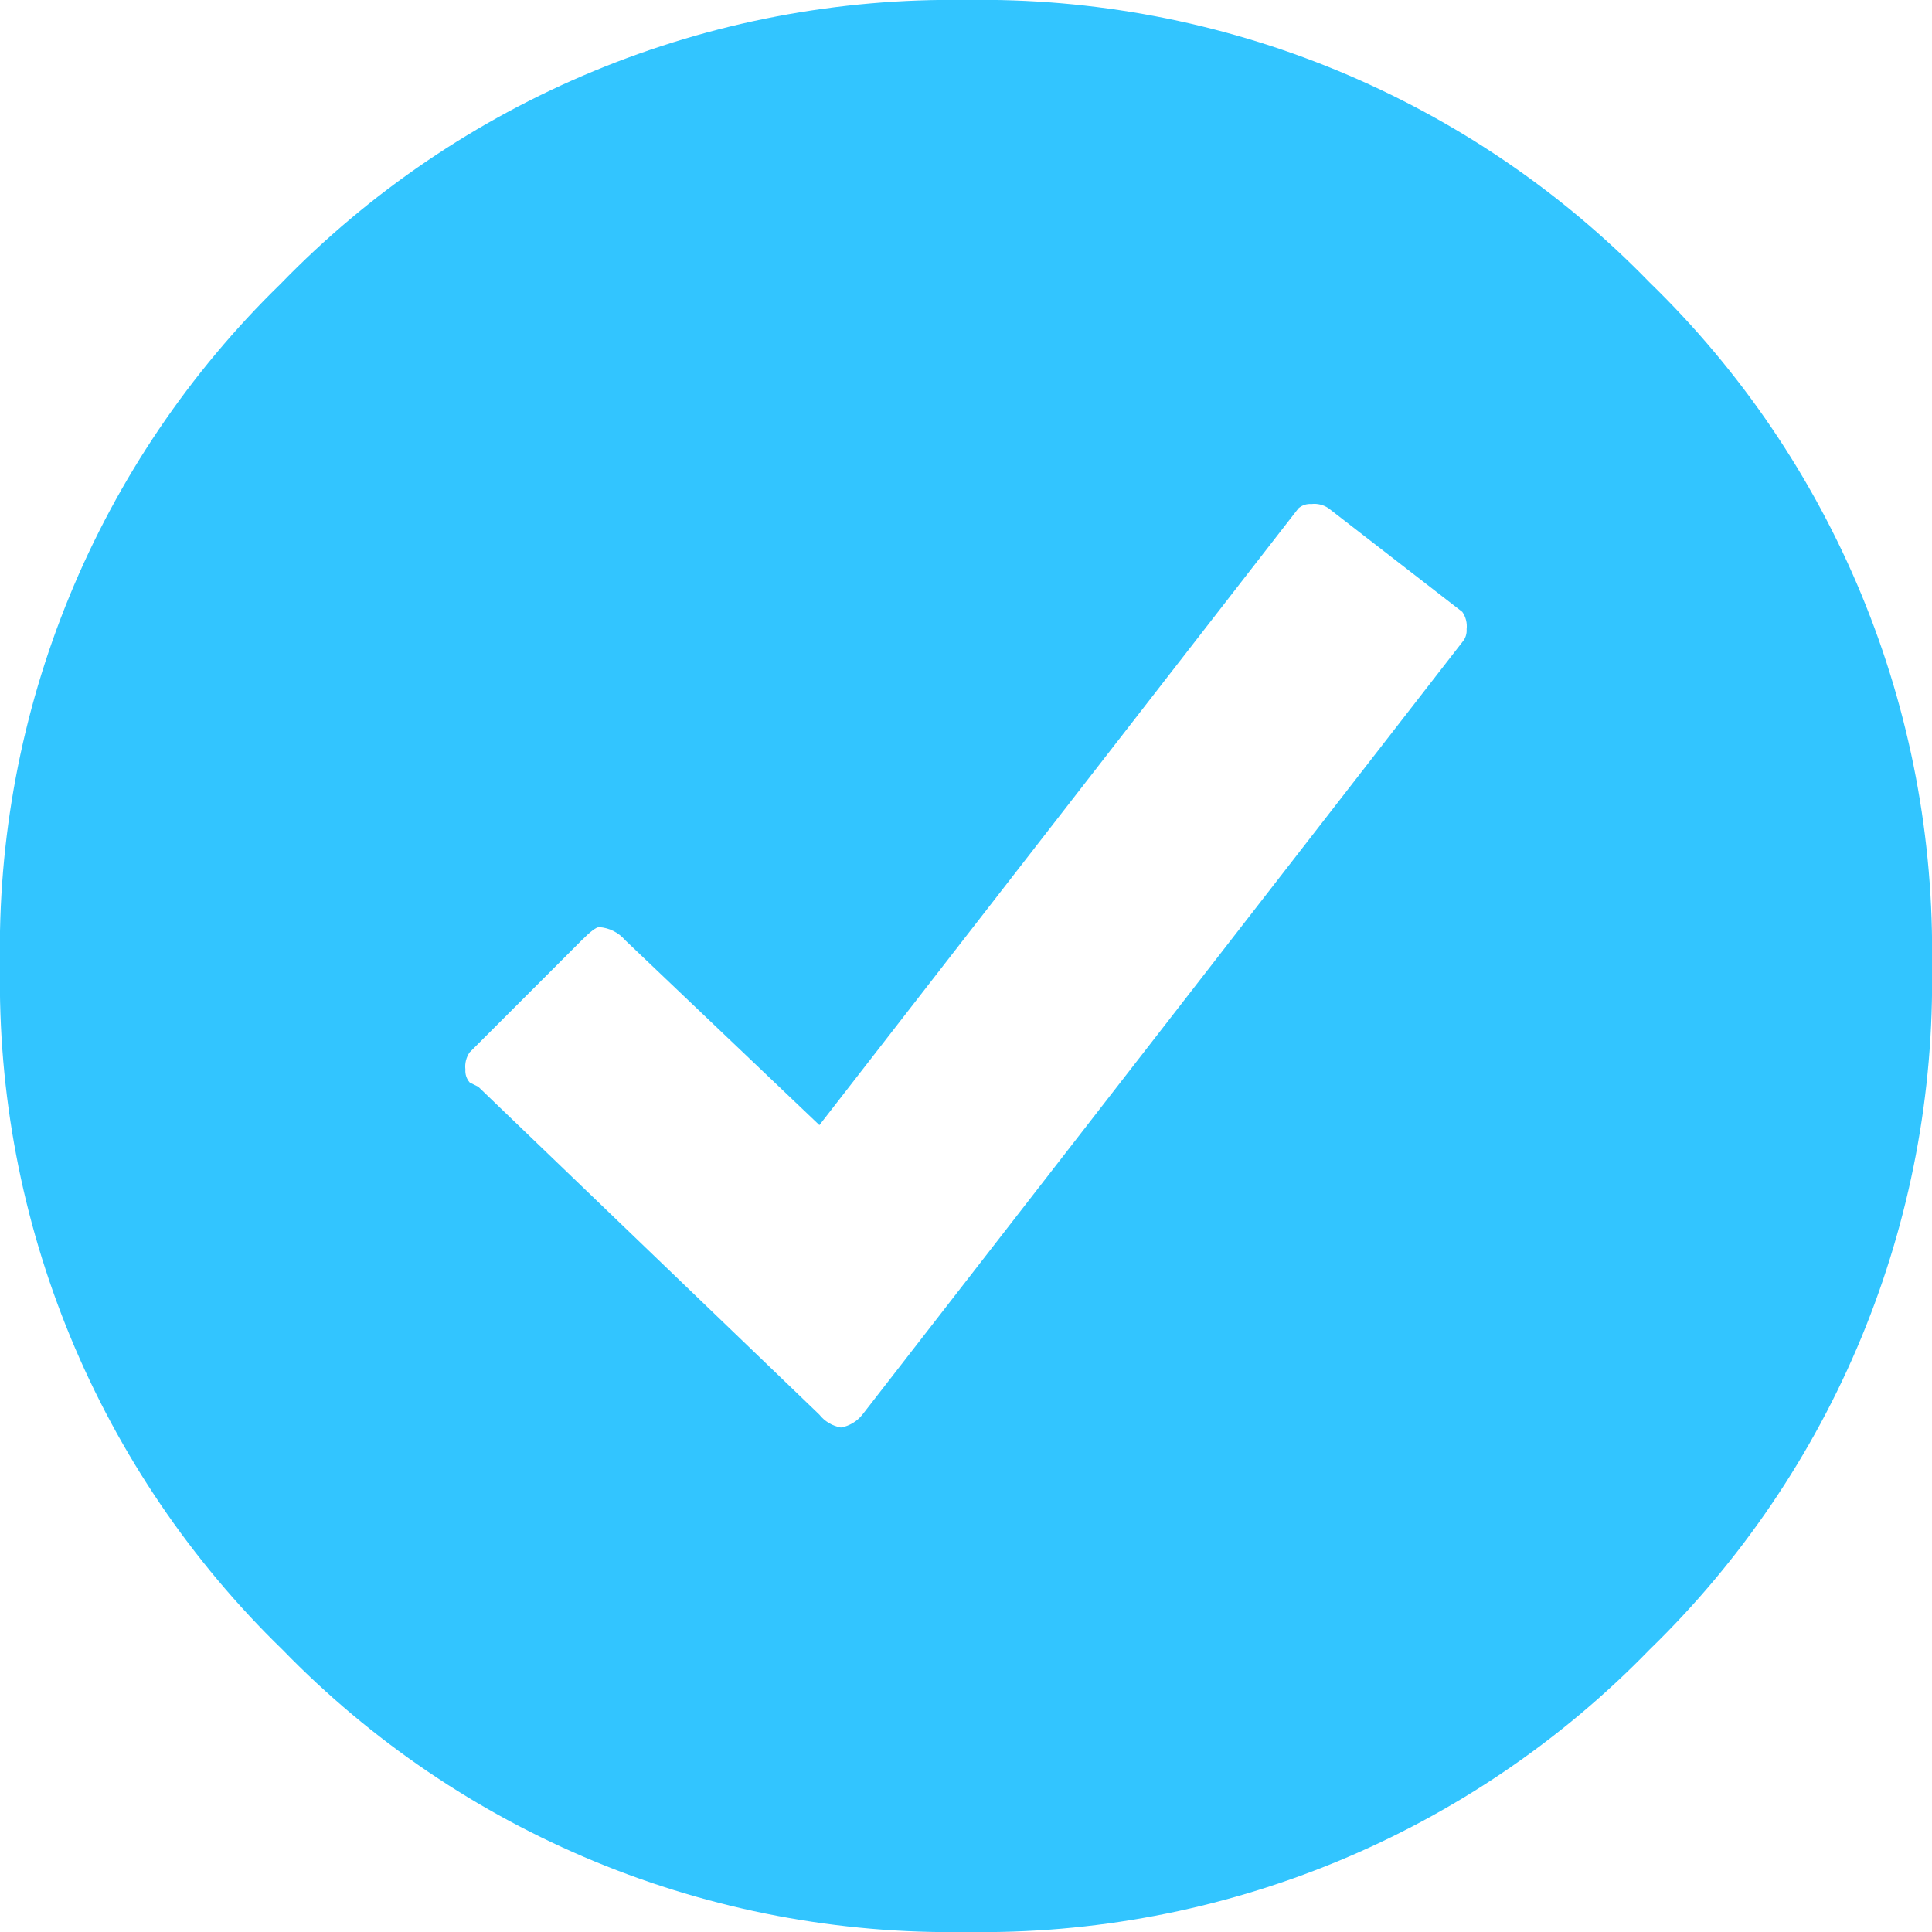 <svg xmlns="http://www.w3.org/2000/svg" xmlns:xlink="http://www.w3.org/1999/xlink" width="17" height="17" viewBox="0 0 17 17">
  <defs>
    <clipPath id="clip-path">
      <path id="Path_22" data-name="Path 22" d="M2.467-33A8.224,8.224,0,0,1,8.5-35.5a8.193,8.193,0,0,1,6.015,2.485A8.193,8.193,0,0,1,17-27a8.193,8.193,0,0,1-2.485,6.015A8.193,8.193,0,0,1,8.5-18.5a8.193,8.193,0,0,1-6.015-2.485A8.193,8.193,0,0,1,0-27,8.162,8.162,0,0,1,2.467-33Zm10.4,3.15a.155.155,0,0,0,.038-.114.22.22,0,0,0-.038-.152l-1.176-.911a.22.22,0,0,0-.152-.038.155.155,0,0,0-.114.038L7.21-25.6Q5.54-27.19,5.5-27.228a.328.328,0,0,0-.228-.114q-.038,0-.152.114l-.987.987a.22.22,0,0,0-.038.152.155.155,0,0,0,.038.114l.076.038,3,2.884a.311.311,0,0,0,.19.114.311.311,0,0,0,.19-.114Z" transform="translate(0 35.5)" fill="#32c5ff"/>
    </clipPath>
    <clipPath id="clip-path-2">
      <path id="Path_21" data-name="Path 21" d="M-278,169.371H219.371V-328H-278Z" transform="translate(278 328)" fill="#32c5ff"/>
    </clipPath>
  </defs>
  <g id="Group_58" data-name="Group 58" transform="translate(0 35.5)">
    <g id="Group_4" data-name="Group 4" transform="translate(0 -35.5)" clip-path="url(#clip-path)">
      <g id="Group_3" data-name="Group 3" transform="translate(-135.029 -142.071)" clip-path="url(#clip-path-2)">
        <path id="Path_20" data-name="Path 20" d="M-5-40.5H16.857v21.857H-5Z" transform="translate(137.6 180.143)" fill="#32c5ff"/>
      </g>
    </g>
  </g>
</svg>
